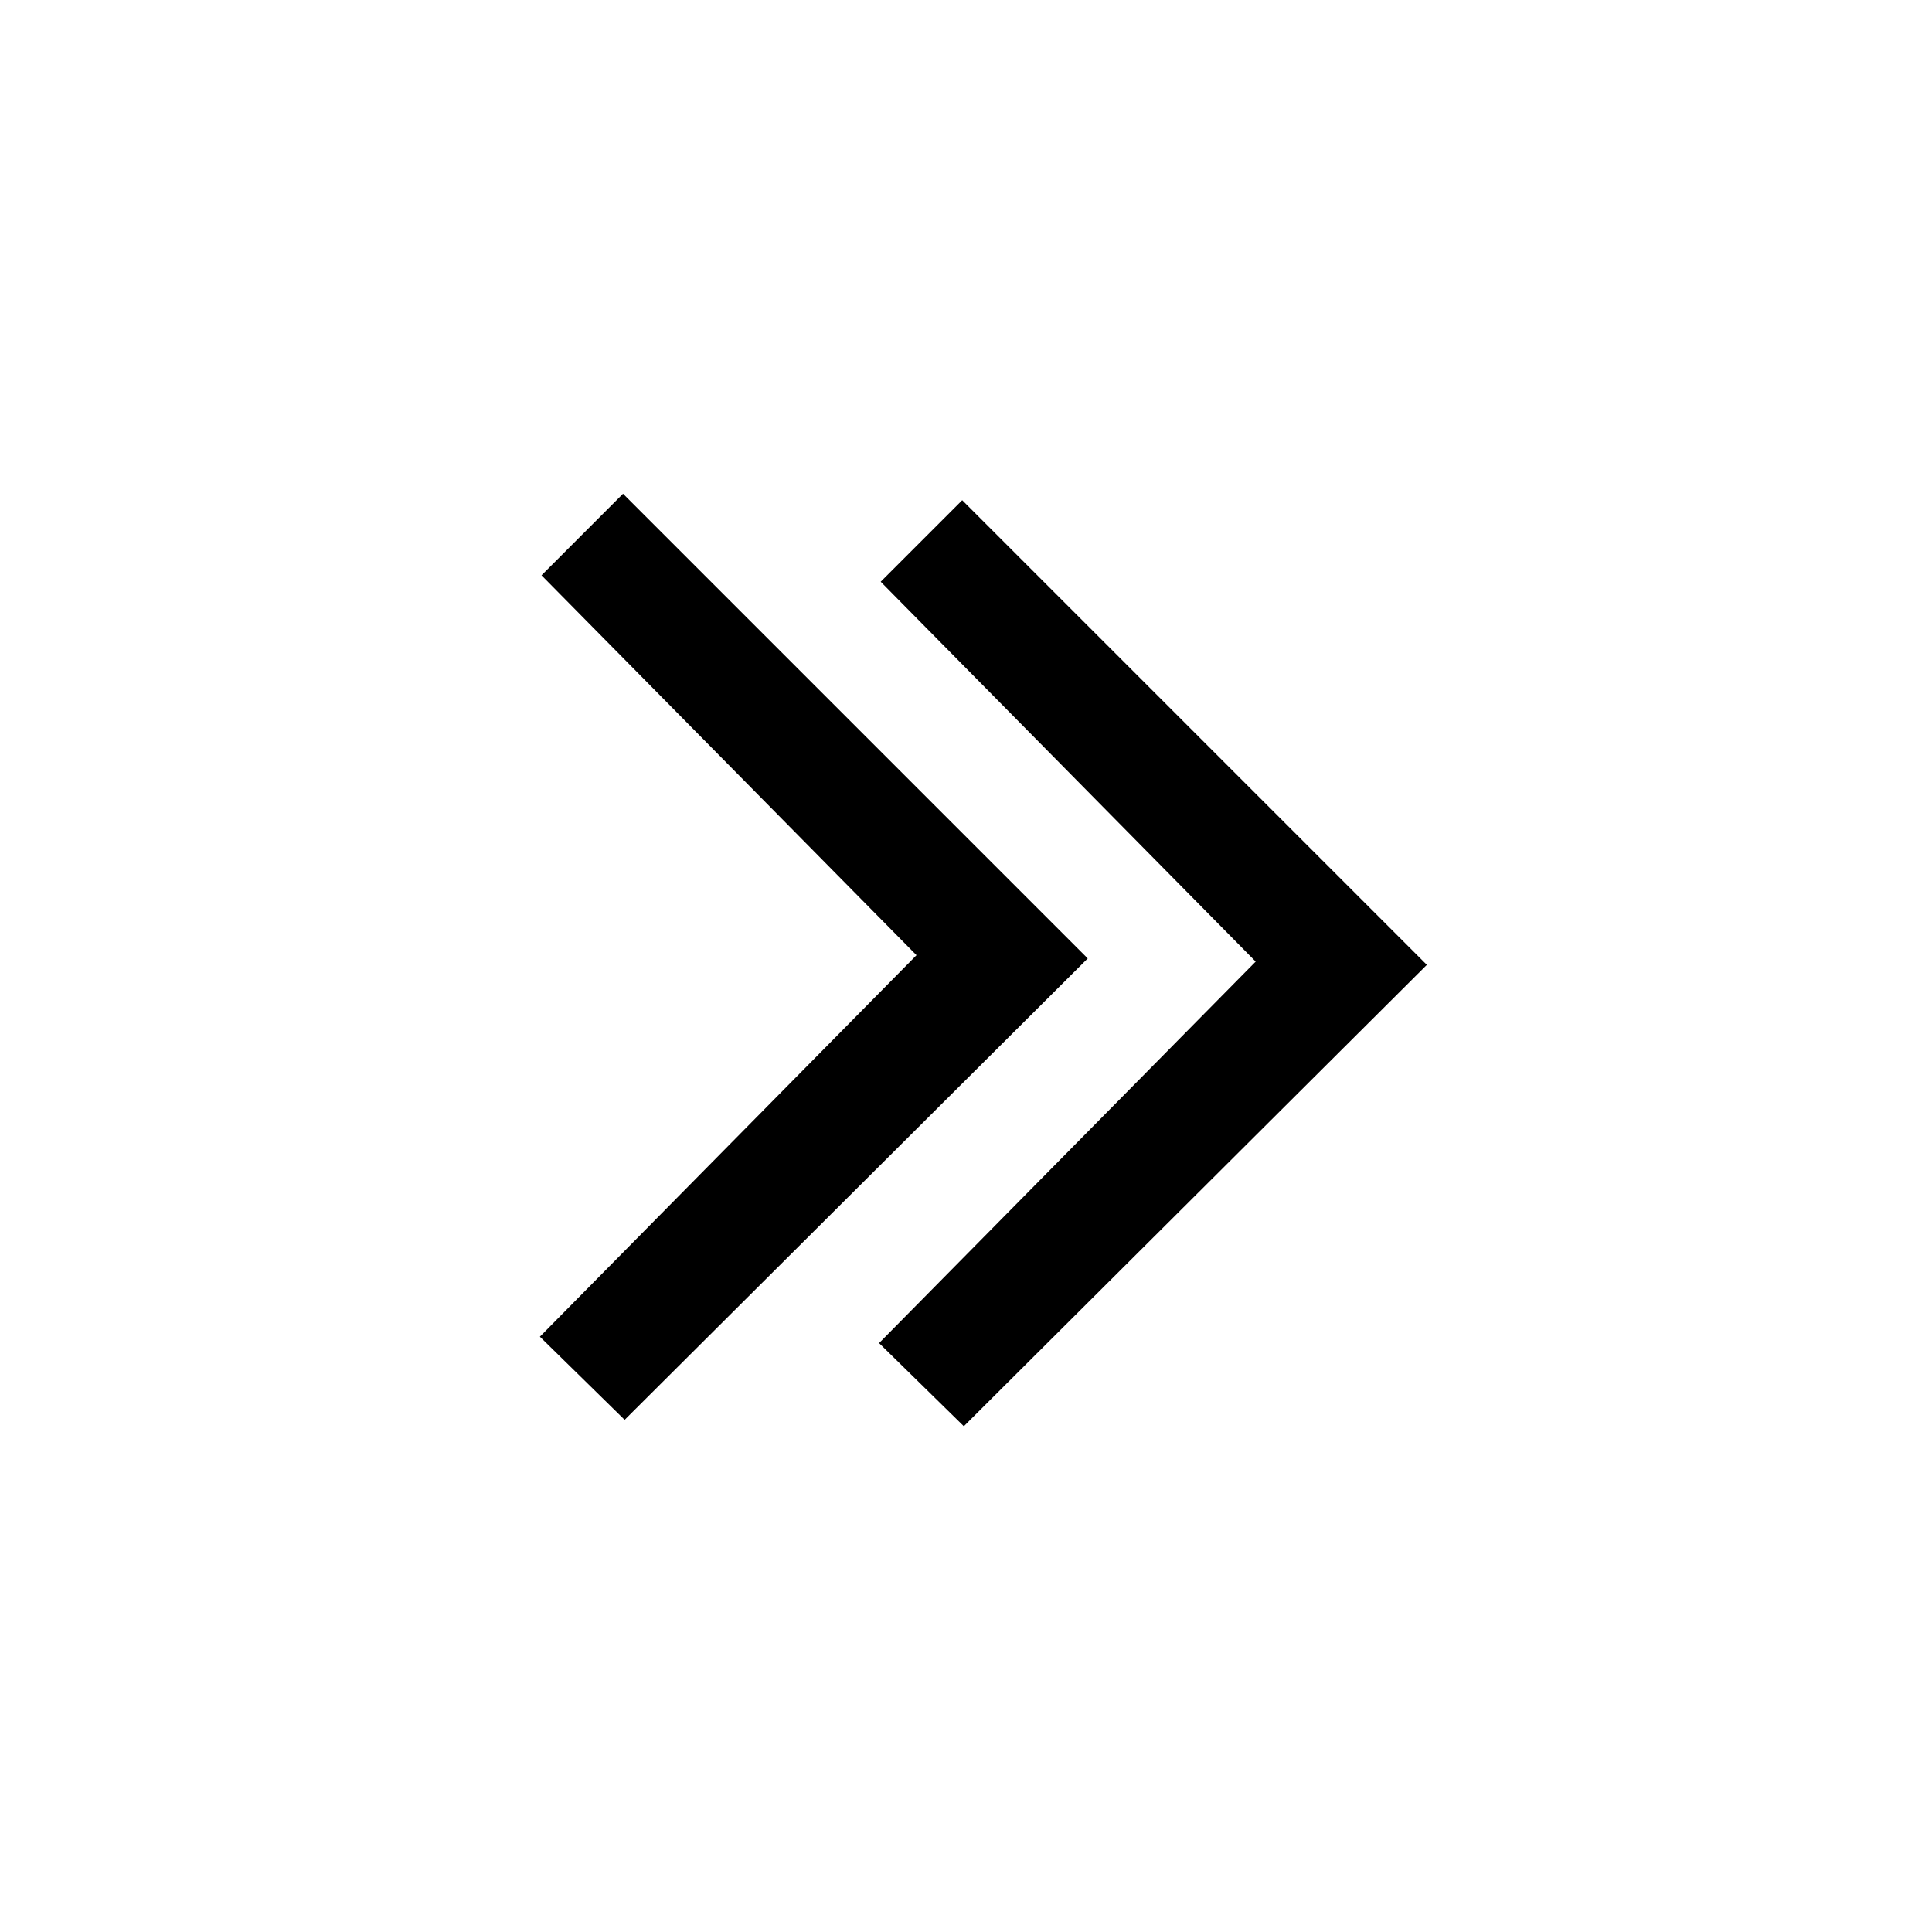 <?xml version="1.0" encoding="UTF-8" standalone="no"?>
<svg
  xmlns="http://www.w3.org/2000/svg"
  viewBox="0 0 32 32"
  enable-background="new 0 0 32 32">

  <path
    d="M 18.016,15.875 10.346,23.517 8.942,22.14 15.18,15.821 8.969,9.529 10.319,8.178 Z"
  />

  <path
    d="m 23.633,15.981 -7.669,7.642 -1.404,-1.377 6.238,-6.319 -6.211,-6.292 1.35,-1.35 z"
  />
</svg>
